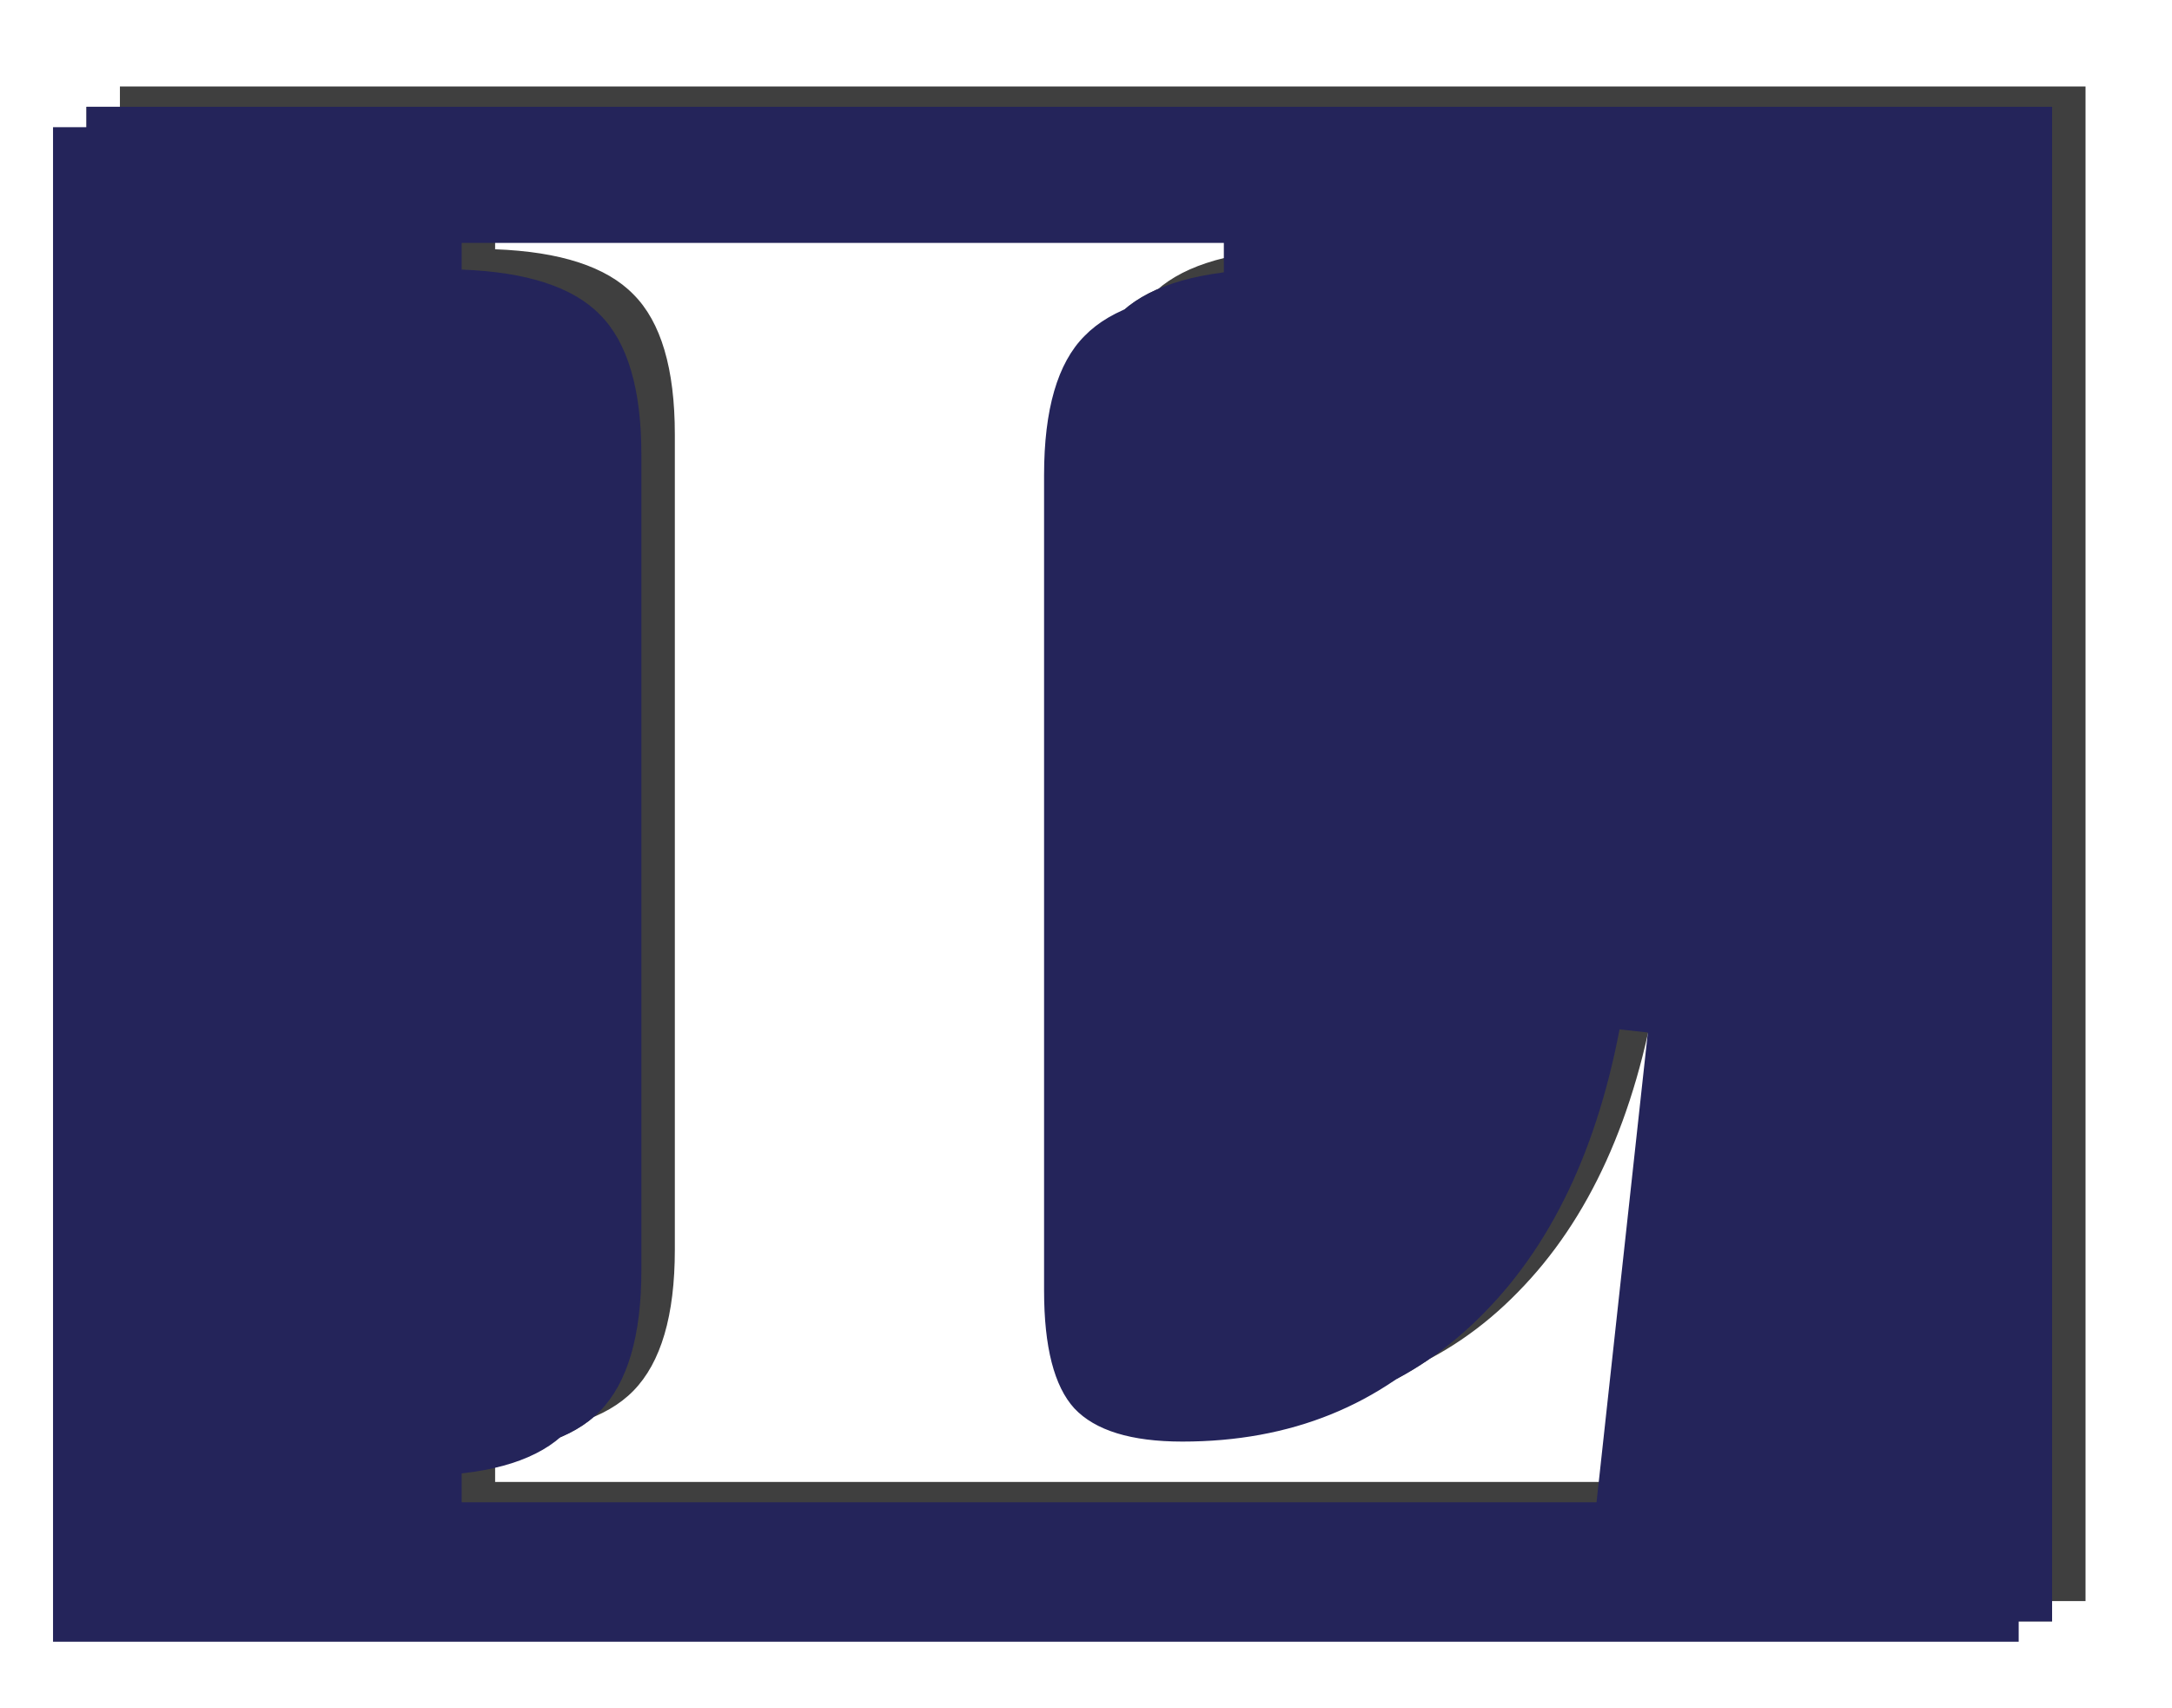 <?xml version="1.0" encoding="UTF-8" standalone="no"?>
<svg
   xmlns:dc="http://purl.org/dc/elements/1.1/"
   xmlns:cc="http://creativecommons.org/ns#"
   xmlns:rdf="http://www.w3.org/1999/02/22-rdf-syntax-ns#"
   xmlns:svg="http://www.w3.org/2000/svg"
   xmlns="http://www.w3.org/2000/svg"
   xmlns:sodipodi="http://sodipodi.sourceforge.net/DTD/sodipodi-0.dtd"
   xmlns:inkscape="http://www.inkscape.org/namespaces/inkscape"
   sodipodi:docname="lauraicon.svg"
   inkscape:version="1.0 (4035a4fb49, 2020-05-01)"
   id="svg8"
   version="1.1"
   viewBox="0 0 40.718 32.019"
   height="32.019mm"
   width="40.718mm">
  <defs
     id="defs2">
    <rect
       id="rect837"
       height="20.81"
       width="24.244"
       y="80.503"
       x="44.501" />
    <filter
       height="1.113"
       y="-0.056"
       width="1.087"
       x="-0.043"
       id="filter1245"
       style="color-interpolation-filters:sRGB"
       inkscape:collect="always">
      <feGaussianBlur
         id="feGaussianBlur1247"
         stdDeviation="0.675"
         inkscape:collect="always" />
    </filter>
  </defs>
  <sodipodi:namedview
     inkscape:window-maximized="1"
     inkscape:window-y="-9"
     inkscape:window-x="-9"
     inkscape:window-height="1001"
     inkscape:window-width="1920"
     showgrid="false"
     inkscape:document-rotation="0"
     inkscape:current-layer="layer1"
     inkscape:document-units="mm"
     inkscape:cy="70.1928"
     inkscape:cx="102.85552"
     inkscape:zoom="3.959798"
     inkscape:pageshadow="2"
     inkscape:pageopacity="0.0"
     borderopacity="1.0"
     bordercolor="#666666"
     pagecolor="#ffffff"
     id="base" />
  <g
     transform="translate(-39.388,-72.902)"
     id="layer1"
     inkscape:groupmode="layer"
     inkscape:label="Layer 1">
    <g
       style="font-style:normal;font-variant:normal;font-weight:normal;font-stretch:normal;font-size:18.344px;line-height:1.25;font-family:'Dutch801 XBd BT';-inkscape-font-specification:'Dutch801 XBd BT, Normal';font-variant-ligatures:normal;font-variant-caps:normal;font-variant-numeric:normal;font-variant-east-asian:normal;white-space:pre;shape-inside:url(#rect837);fill:#444488;fill-opacity:1;stroke:none"
       id="use841"
       transform="matrix(2.113,0,0,1.928,-48.826,-86.144)"
       aria-label="L" />
    <path
       id="path855"
       style="opacity:0.865;fill:#000000;fill-opacity:1;stroke:none;stroke-width:1.275;stroke-linecap:square;stroke-linejoin:round;stroke-opacity:0.871;paint-order:fill markers stroke;filter:url(#filter1245)"
       d="M 41.636,74.523 V 102.918 H 78.485 V 74.523 Z m 7.034,2.17 h 14.915 v 0.881 c -1.237,0.058 -2.107,0.345 -2.612,0.864 -0.505,0.507 -0.758,1.376 -0.758,2.608 v 15.286 c 0,1.059 0.189,1.797 0.568,2.211 0.391,0.415 1.066,0.622 2.025,0.622 2.032,0 3.71,-0.679 5.035,-2.038 1.338,-1.359 2.208,-3.276 2.612,-5.752 l 1.079,0.121 -1.004,9.189 H 48.67 v -0.881 c 1.224,-0.035 2.088,-0.311 2.593,-0.829 0.517,-0.53 0.776,-1.411 0.776,-2.643 v -15.286 c 0,-1.232 -0.259,-2.107 -0.776,-2.625 -0.505,-0.518 -1.369,-0.8 -2.593,-0.846 z M 41.009,74.904 V 103.299 H 77.858 V 74.904 Z m 7.034,2.17 h 14.915 v 0.881 c -1.237,0.058 -2.107,0.345 -2.612,0.864 -0.505,0.507 -0.758,1.376 -0.758,2.608 v 15.286 c 0,1.059 0.189,1.797 0.568,2.211 0.391,0.415 1.066,0.622 2.025,0.622 2.032,0 3.71,-0.679 5.035,-2.038 1.338,-1.359 2.208,-3.276 2.612,-5.752 l 1.079,0.121 -1.004,9.189 H 48.043 v -0.881 c 1.224,-0.035 2.088,-0.311 2.593,-0.829 0.517,-0.53 0.776,-1.411 0.776,-2.643 v -15.286 c 0,-1.232 -0.259,-2.107 -0.776,-2.625 -0.505,-0.518 -1.369,-0.8 -2.593,-0.846 z" />
    <path
       d="M 41.009,74.904 V 103.299 H 77.858 V 74.904 Z m 7.034,2.17 h 14.915 v 0.881 c -1.237,0.058 -2.107,0.345 -2.612,0.864 -0.505,0.507 -0.758,1.376 -0.758,2.608 v 15.286 c 0,1.059 0.189,1.797 0.568,2.211 0.391,0.415 1.066,0.622 2.025,0.622 2.032,0 3.71,-0.679 5.035,-2.038 1.338,-1.359 2.208,-3.276 2.612,-5.752 l 1.079,0.121 -1.004,9.189 H 48.043 v -0.881 c 1.224,-0.035 2.088,-0.311 2.593,-0.829 0.517,-0.53 0.776,-1.411 0.776,-2.643 v -15.286 c 0,-1.232 -0.259,-2.107 -0.776,-2.625 -0.505,-0.518 -1.369,-0.8 -2.593,-0.846 z M 40.382,75.286 V 103.681 H 77.232 V 75.286 Z m 7.034,2.17 h 14.915 v 0.881 c -1.237,0.058 -2.107,0.345 -2.612,0.864 -0.505,0.507 -0.758,1.376 -0.758,2.608 v 15.286 c 0,1.059 0.189,1.797 0.568,2.211 0.391,0.415 1.066,0.622 2.025,0.622 2.032,0 3.71,-0.679 5.035,-2.038 1.338,-1.359 2.208,-3.276 2.612,-5.752 l 1.079,0.121 -1.004,9.189 H 47.416 v -0.881 c 1.224,-0.035 2.088,-0.311 2.593,-0.829 0.517,-0.53 0.776,-1.411 0.776,-2.643 v -15.286 c 0,-1.232 -0.259,-2.107 -0.776,-2.625 -0.505,-0.518 -1.369,-0.8 -2.593,-0.846 z"
       style="fill:#24245a;fill-opacity:1;stroke:none;stroke-width:1.275;stroke-linecap:square;stroke-linejoin:round;stroke-opacity:0.871;paint-order:fill markers stroke"
       id="path852" />
  </g>
</svg>
